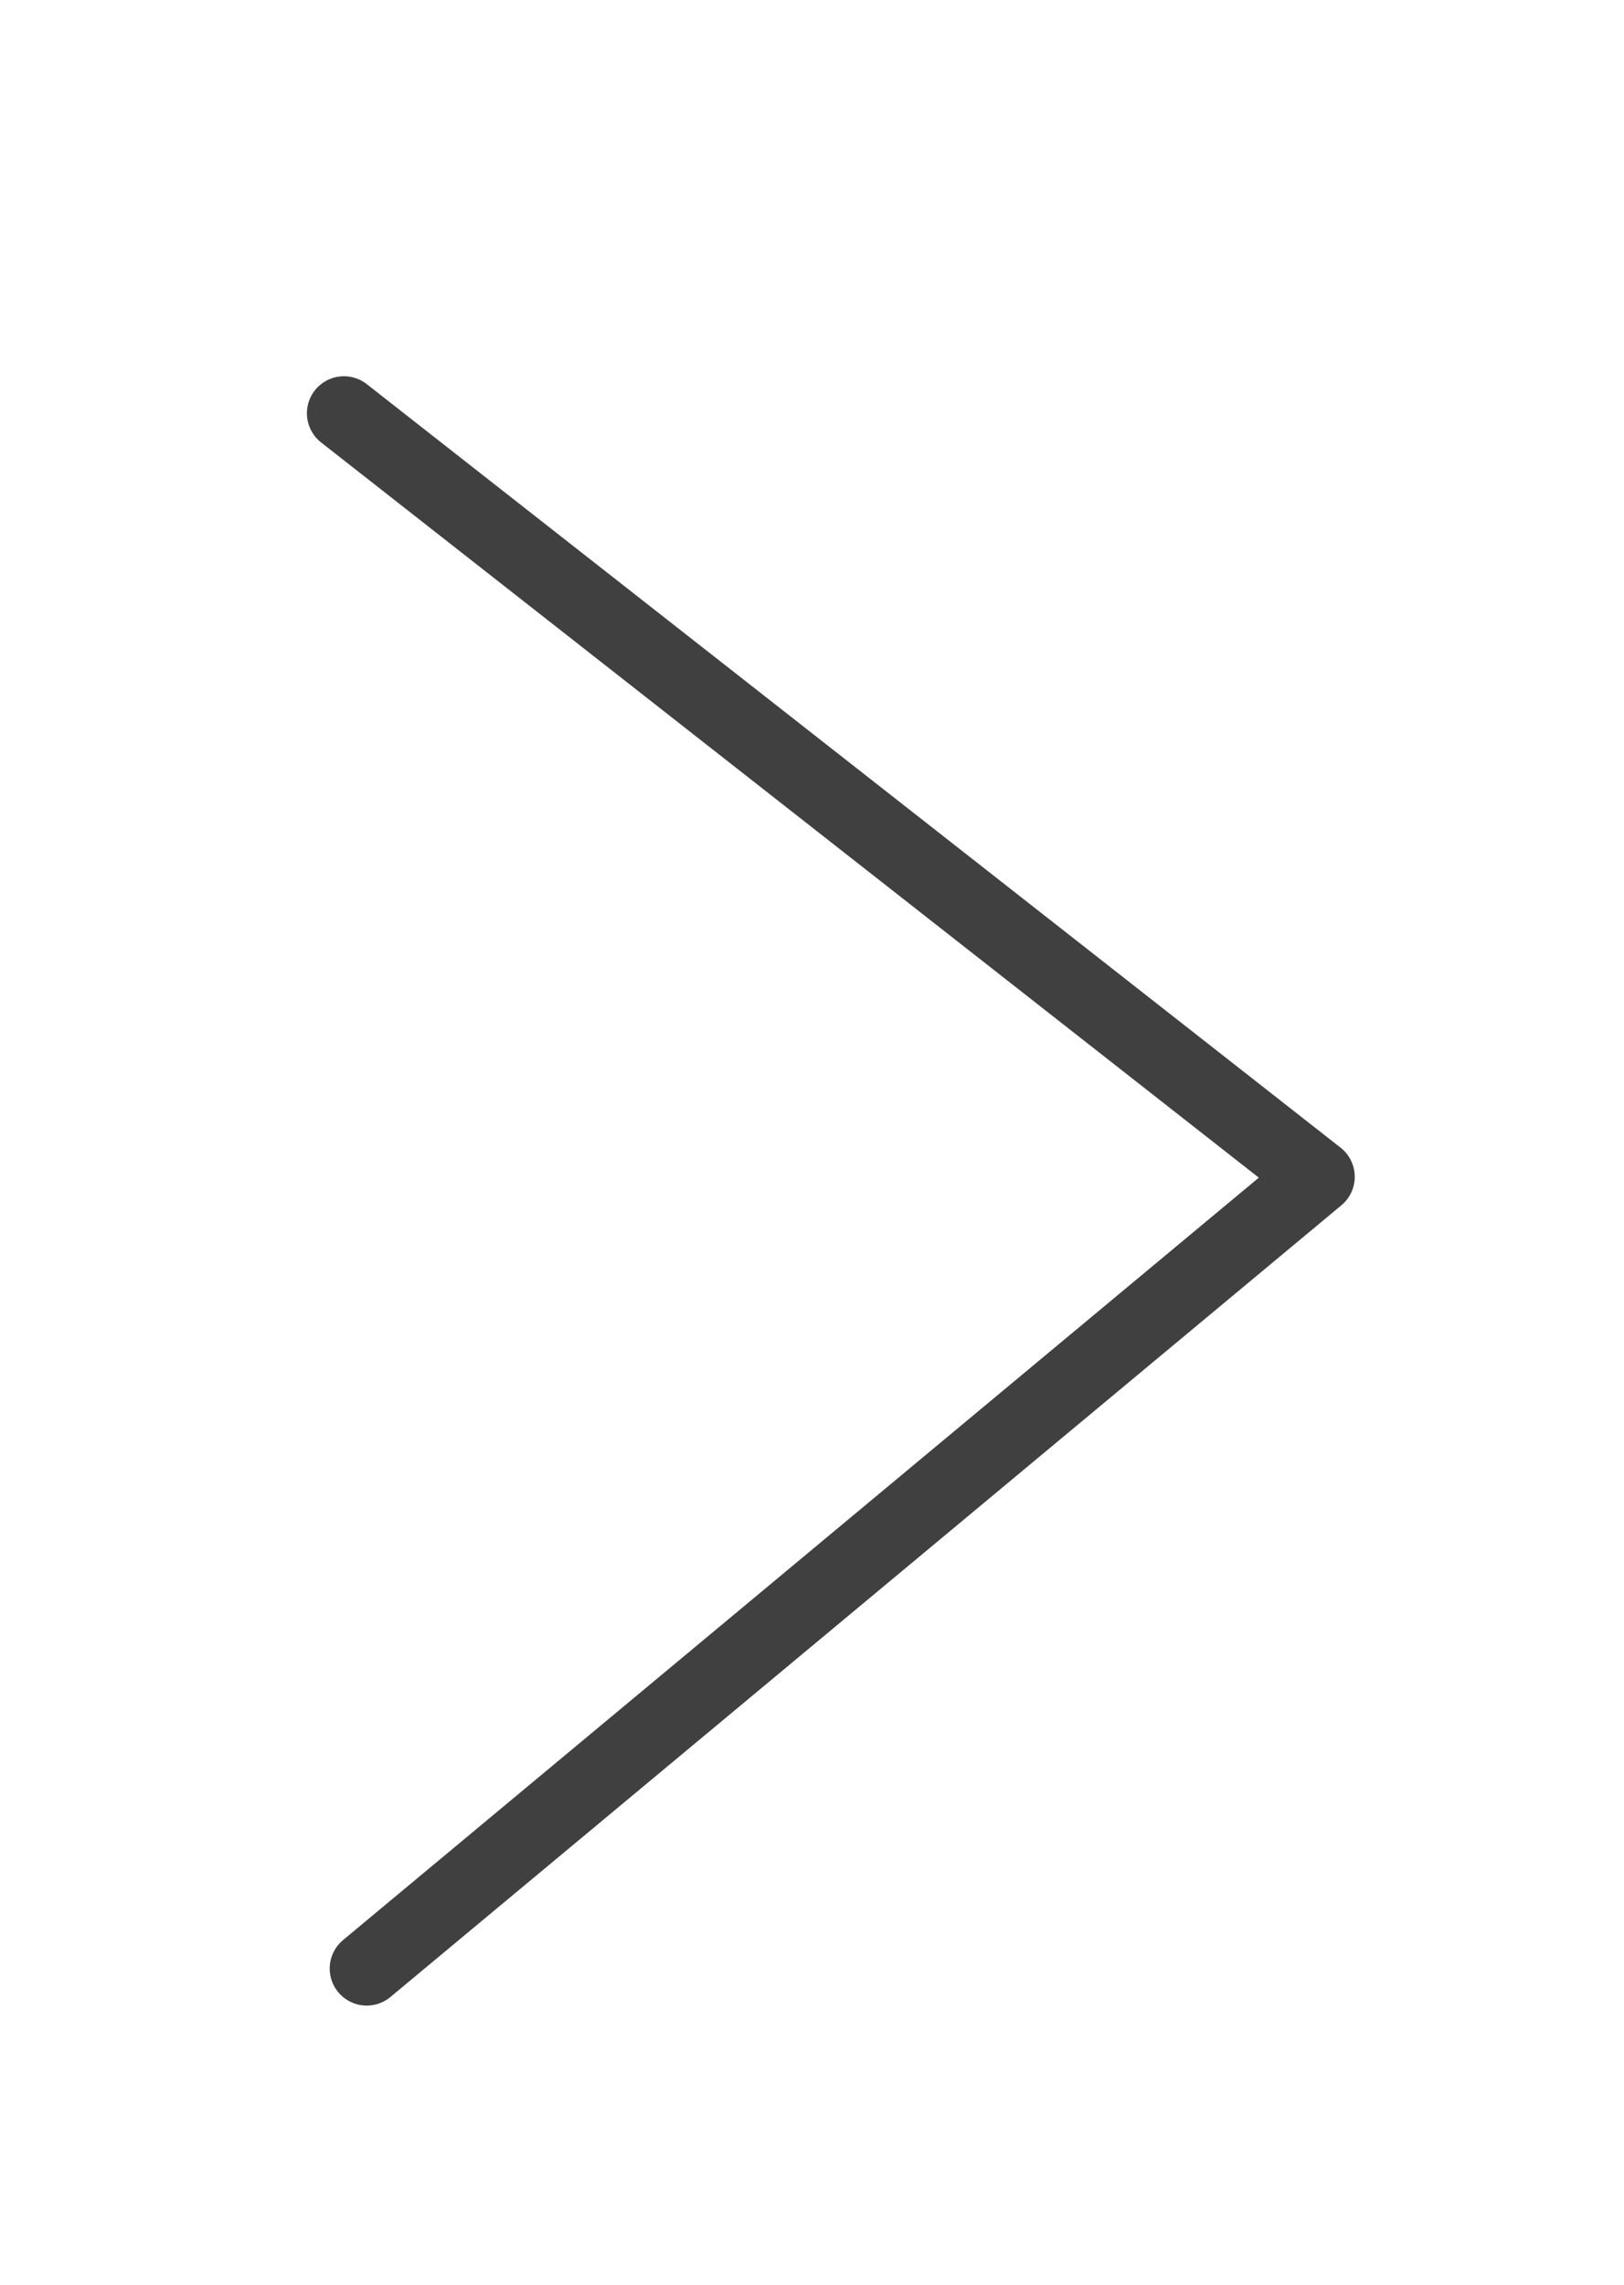 <svg width="32" height="45" viewBox="0 0 32 45" fill="none" xmlns="http://www.w3.org/2000/svg">
<g id="&#240;&#159;&#166;&#134; icon &#34;nav arrow right&#34;" filter="url(#filter0_d_4805_6345)">
<path id="Vector" d="M6.777 1.14L25.965 16.178L7.226 31.772" stroke="black" stroke-opacity="0.75" stroke-width="1.459" stroke-linecap="round" stroke-linejoin="round"/>
</g>
<defs>
<filter id="filter0_d_4805_6345" x="0.849" y="0.411" width="31.044" height="44.291" filterUnits="userSpaceOnUse" color-interpolation-filters="sRGB">
<feFlood flood-opacity="0" result="BackgroundImageFix"/>
<feColorMatrix in="SourceAlpha" type="matrix" values="0 0 0 0 0 0 0 0 0 0 0 0 0 0 0 0 0 0 127 0" result="hardAlpha"/>
<feOffset dy="7"/>
<feGaussianBlur stdDeviation="2.6"/>
<feComposite in2="hardAlpha" operator="out"/>
<feColorMatrix type="matrix" values="0 0 0 0 0.244 0 0 0 0 0.437 0 0 0 0 0.529 0 0 0 0.35 0"/>
<feBlend mode="normal" in2="BackgroundImageFix" result="effect1_dropShadow_4805_6345"/>
<feBlend mode="normal" in="SourceGraphic" in2="effect1_dropShadow_4805_6345" result="shape"/>
</filter>
</defs>
</svg>
